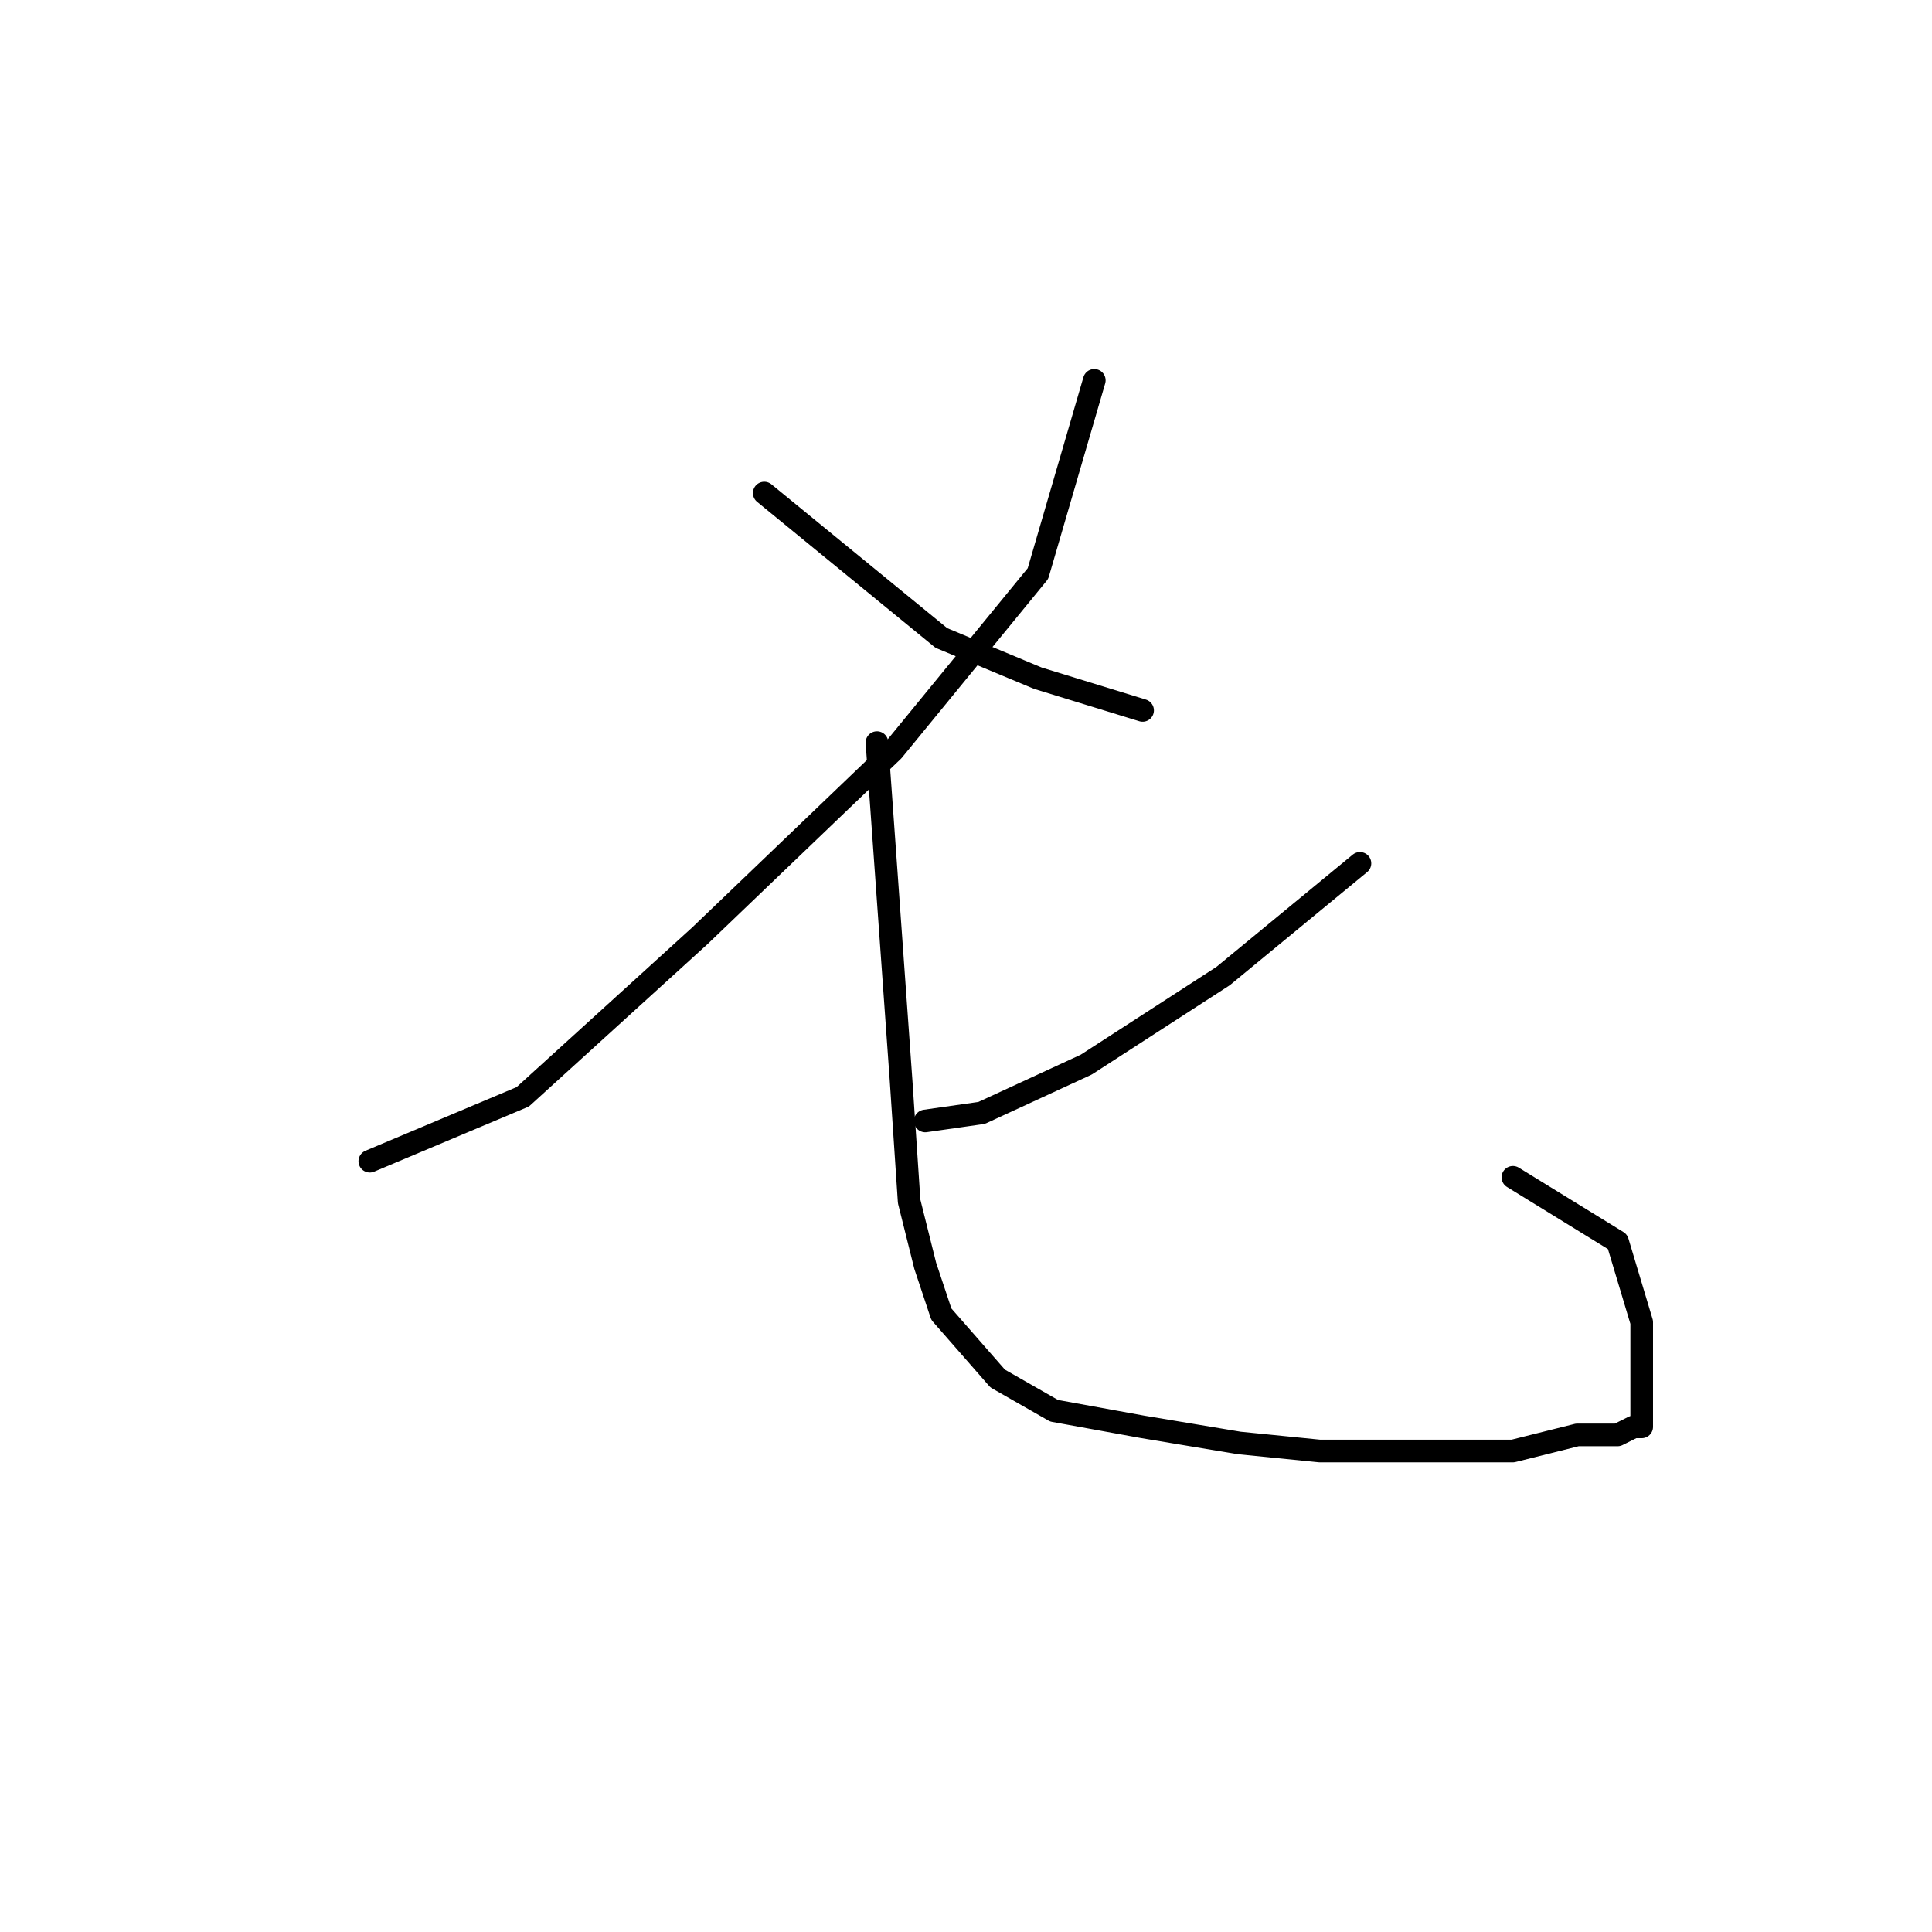 <?xml version="1.0" standalone="no"?>
    <svg width="256" height="256" xmlns="http://www.w3.org/2000/svg" version="1.1">
    <polyline stroke="black" stroke-width="3" stroke-linecap="round" fill="transparent" stroke-linejoin="round" points="145 50.4 137.533 76 118.333 99.467 92.733 124 69.267 145.333 49 153.867 49 153.867 " />
        <polyline stroke="black" stroke-width="3" stroke-linecap="round" fill="transparent" stroke-linejoin="round" points="101.267 65.333 124.733 84.533 137.533 89.867 151.4 94.133 151.4 94.133 " />
        <polyline stroke="black" stroke-width="3" stroke-linecap="round" fill="transparent" stroke-linejoin="round" points="180.2 114.4 162.067 129.333 143.933 141.067 130.067 147.467 122.6 148.533 122.6 148.533 " />
        <polyline stroke="black" stroke-width="3" stroke-linecap="round" fill="transparent" stroke-linejoin="round" points="116.2 98.4 119.4 143.2 120.467 159.2 122.6 167.733 124.733 174.133 132.2 182.667 139.667 186.933 151.4 189.067 164.2 191.2 174.867 192.267 188.733 192.267 195.133 192.267 200.467 192.267 204.733 191.2 209 190.133 211.133 190.133 213.267 190.133 214.333 190.133 216.467 189.067 217.533 189.067 217.533 183.733 217.533 175.2 214.333 164.533 200.467 156 200.467 156 " />
        </svg>
